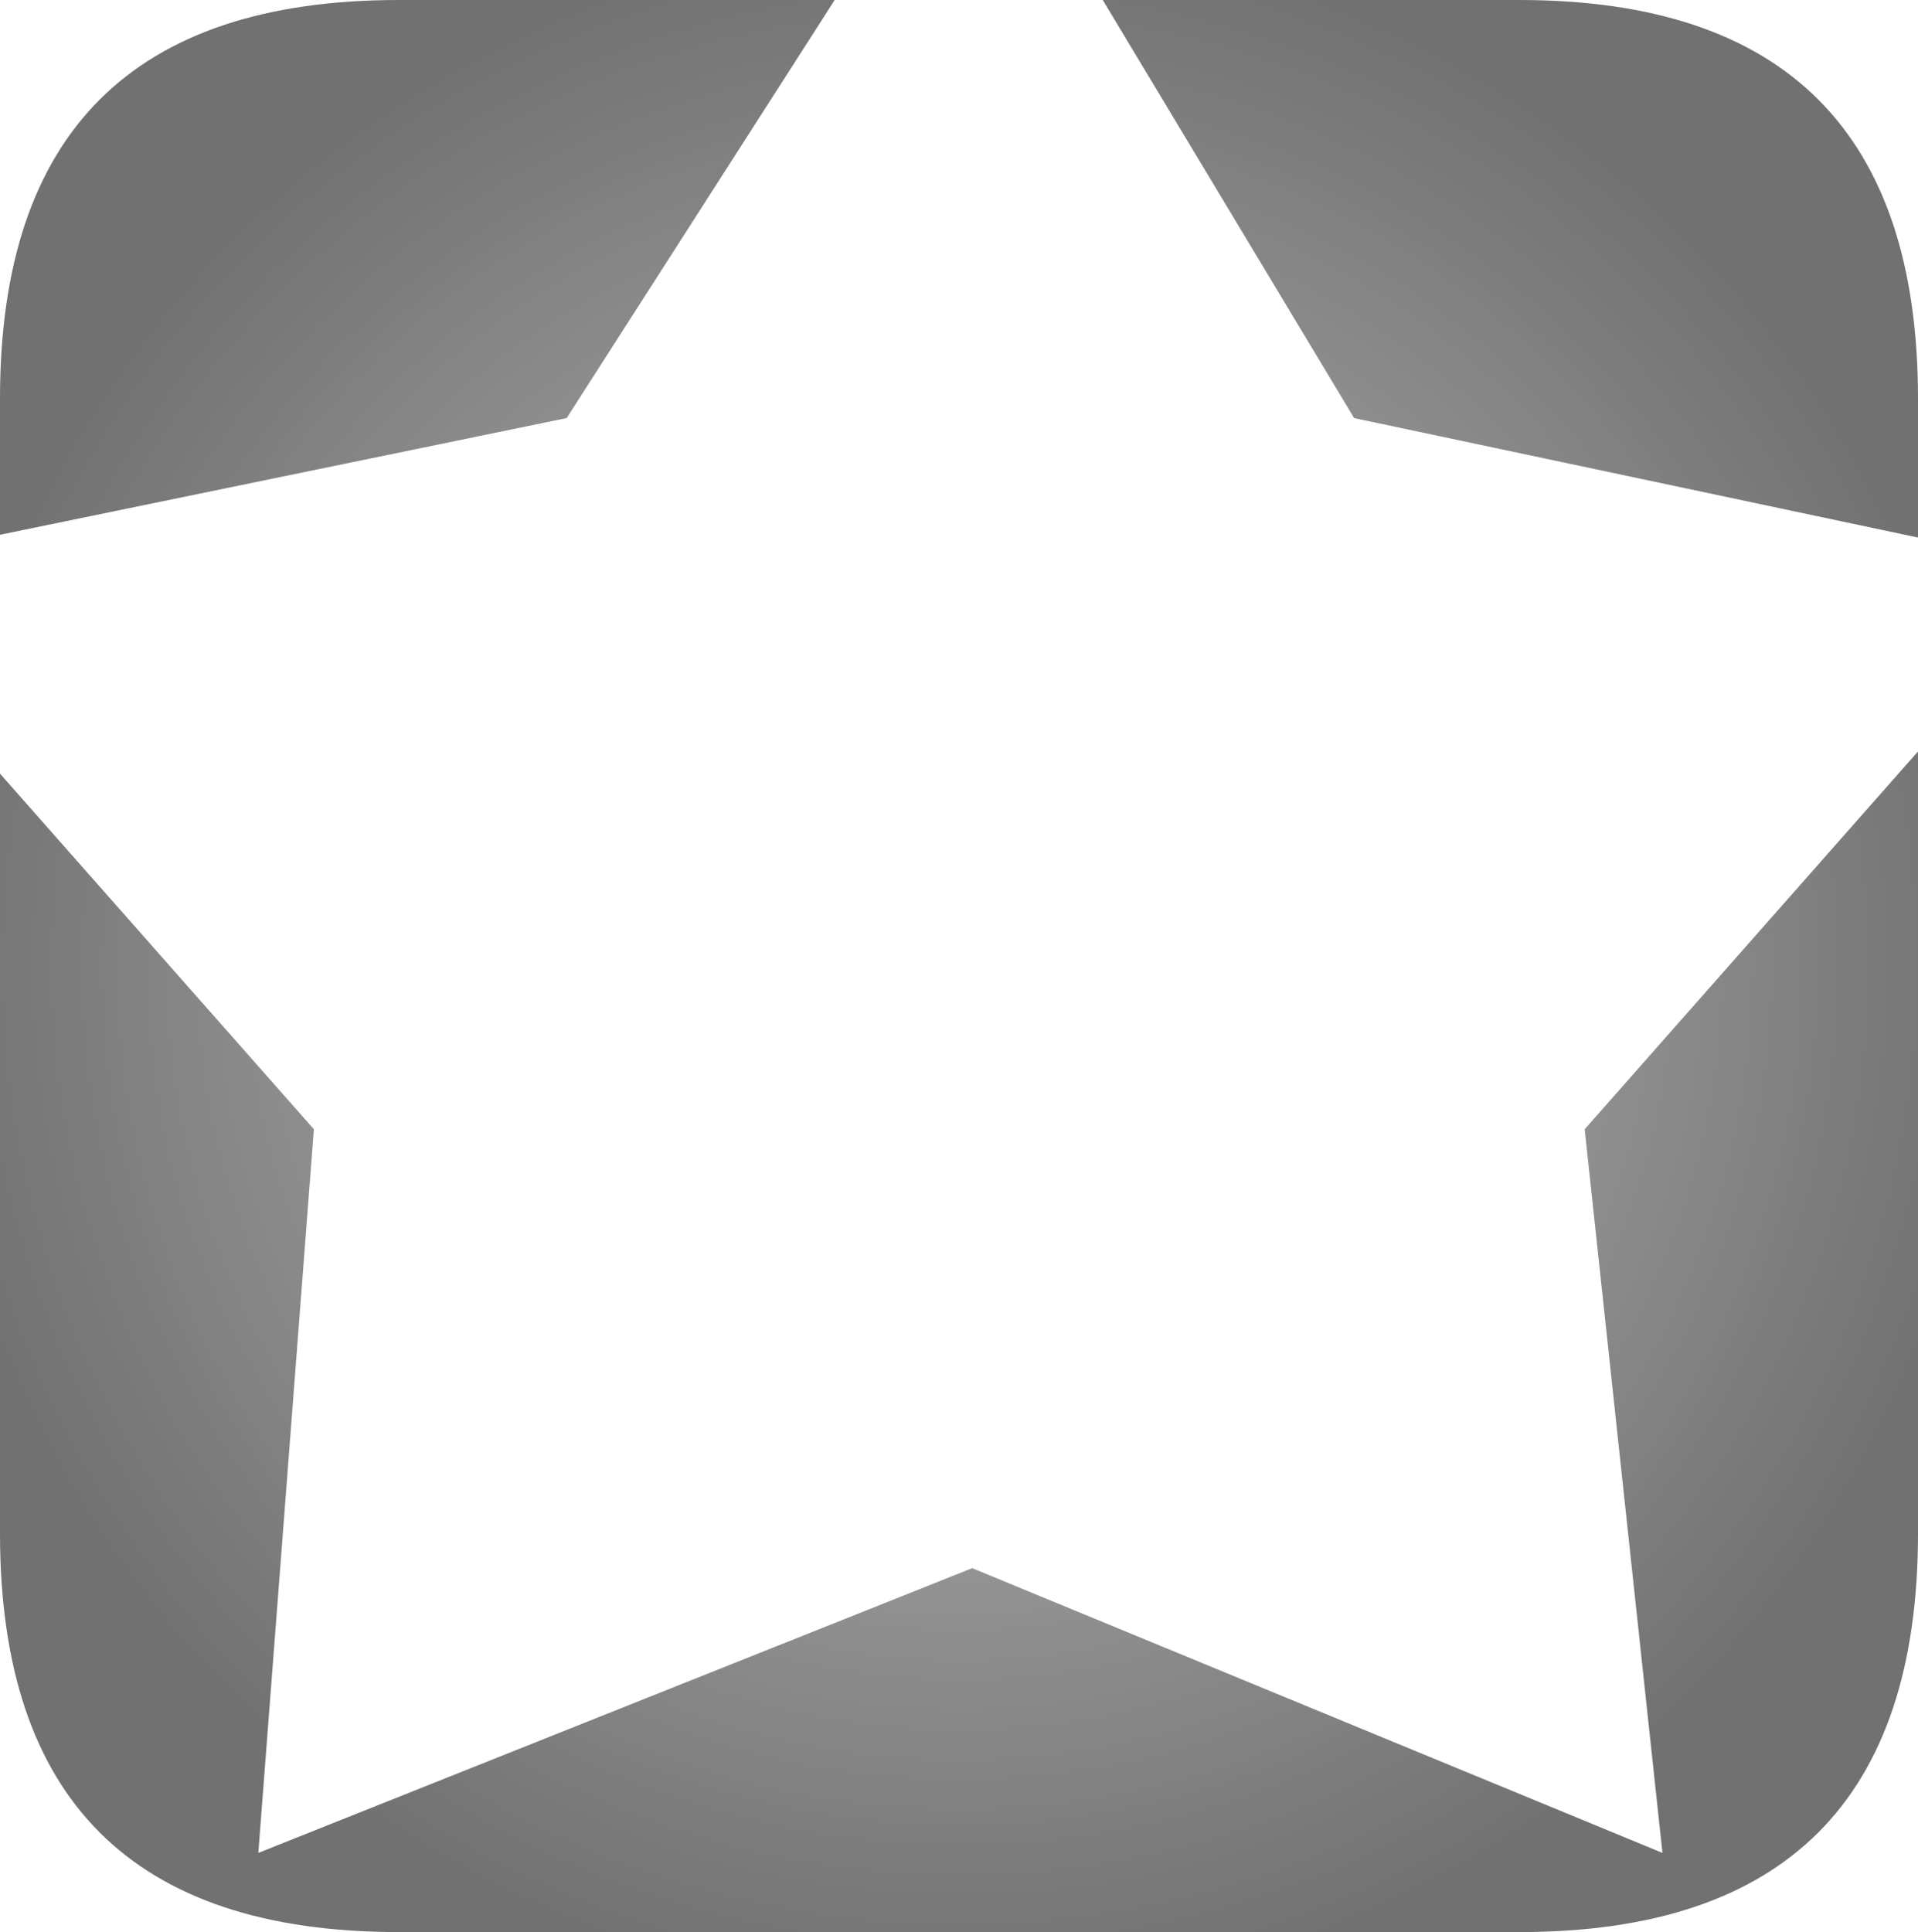<?xml version="1.0" encoding="UTF-8" standalone="no"?>
<svg xmlns:xlink="http://www.w3.org/1999/xlink" height="69.55px" width="69.05px" xmlns="http://www.w3.org/2000/svg">
  <g transform="matrix(1.0, 0.0, 0.0, 1.0, 33.3, 26.5)">
    <path d="M-3.25 -26.5 L-12.9 -11.45 -33.3 -7.25 -33.3 -12.15 Q-33.3 -26.5 -18.95 -26.5 L-3.25 -26.5 M1.7 29.95 L26.55 40.2 23.75 14.15 35.75 0.55 35.75 28.7 Q35.75 43.05 21.4 43.05 L-18.95 43.05 Q-33.3 43.05 -33.3 28.7 L-33.3 1.35 -22.0 14.15 -24.0 40.2 1.7 29.95 M35.75 -7.15 L15.45 -11.45 6.4 -26.5 21.4 -26.5 Q35.75 -26.5 35.75 -12.15 L35.75 -7.15" fill="url(#gradient0)" fill-rule="evenodd" stroke="none"/>
  </g>
  <defs>
    <radialGradient cx="0" cy="0" gradientTransform="matrix(0.046, 0.0, 0.0, 0.046, 1.25, 8.3)" gradientUnits="userSpaceOnUse" id="gradient0" r="819.2" spreadMethod="pad">
      <stop offset="0.0" stop-color="#333333" stop-opacity="0.298"/>
      <stop offset="0.988" stop-color="#333333" stop-opacity="0.694"/>
    </radialGradient>
  </defs>
</svg>
